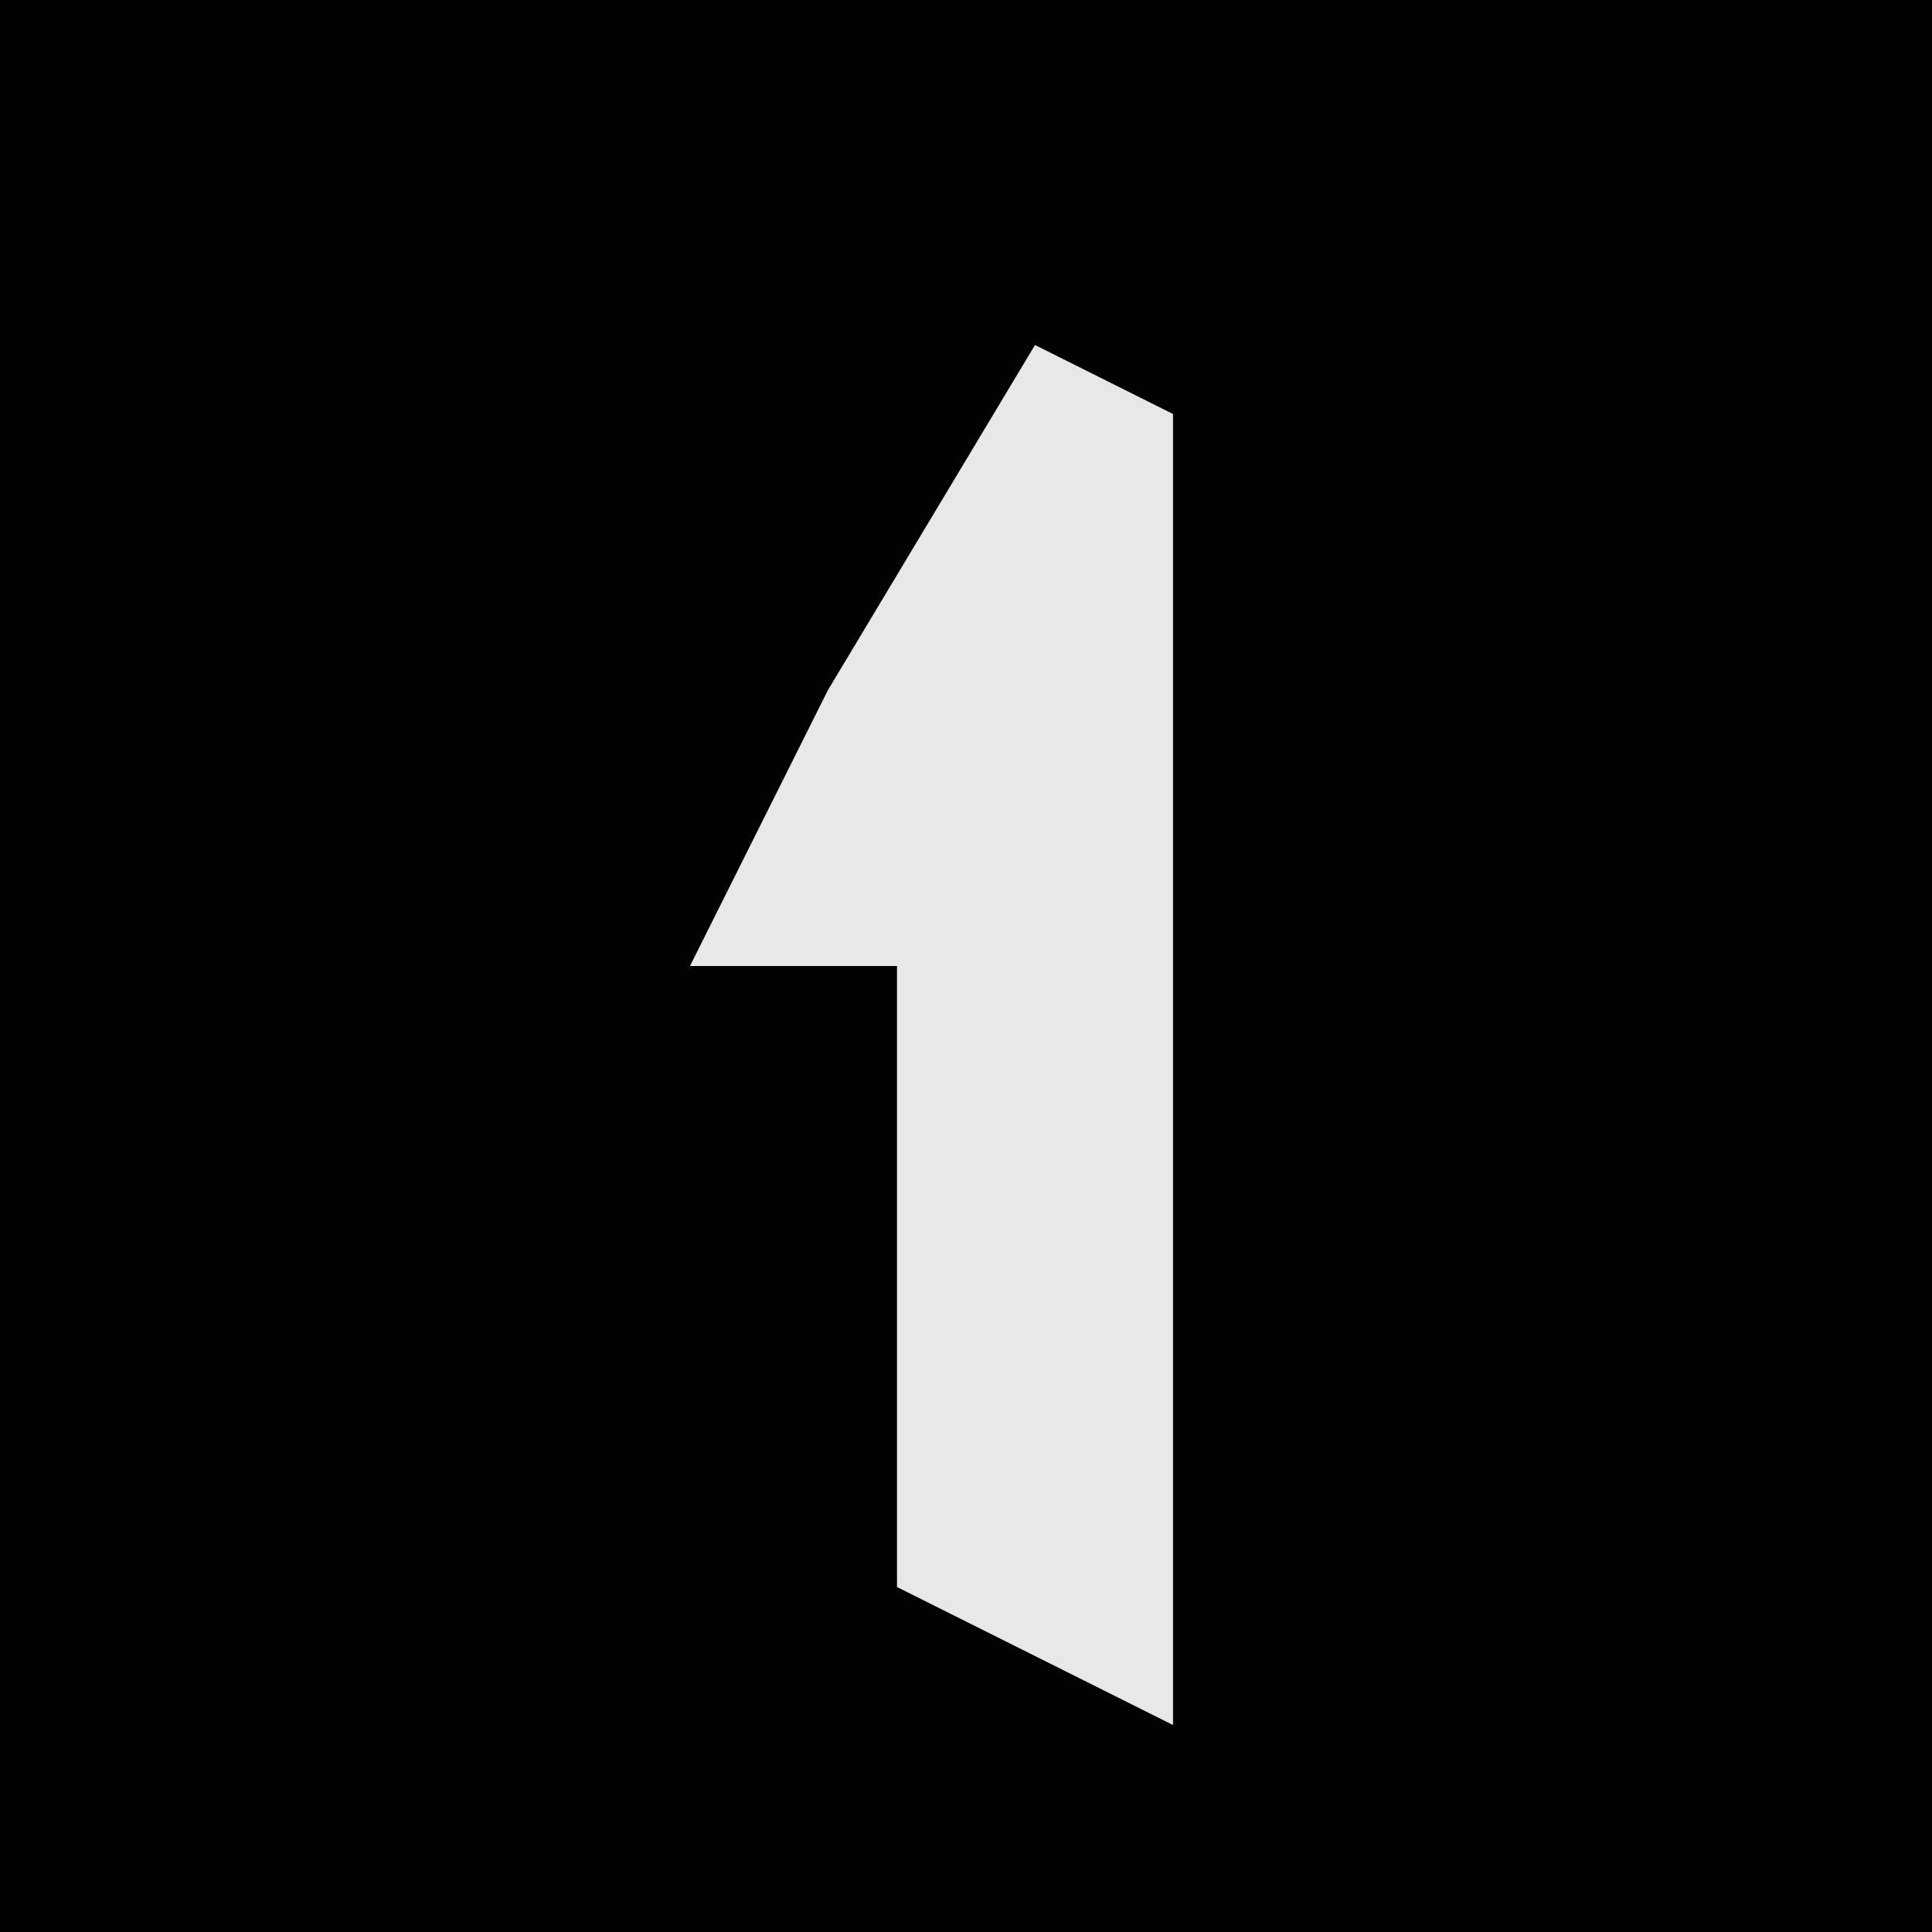 <?xml version="1.0" encoding="UTF-8"?>
<svg version="1.1" xmlns="http://www.w3.org/2000/svg" width="28" height="28">
<path d="M0,0 L28,0 L28,28 L0,28 Z " fill="#020202" transform="translate(0,0)"/>
<path d="M0,0 L2,1 L2,20 L-2,18 L-2,9 L-5,9 L-3,5 Z " fill="#E8E8E8" transform="translate(15,5)"/>
</svg>

